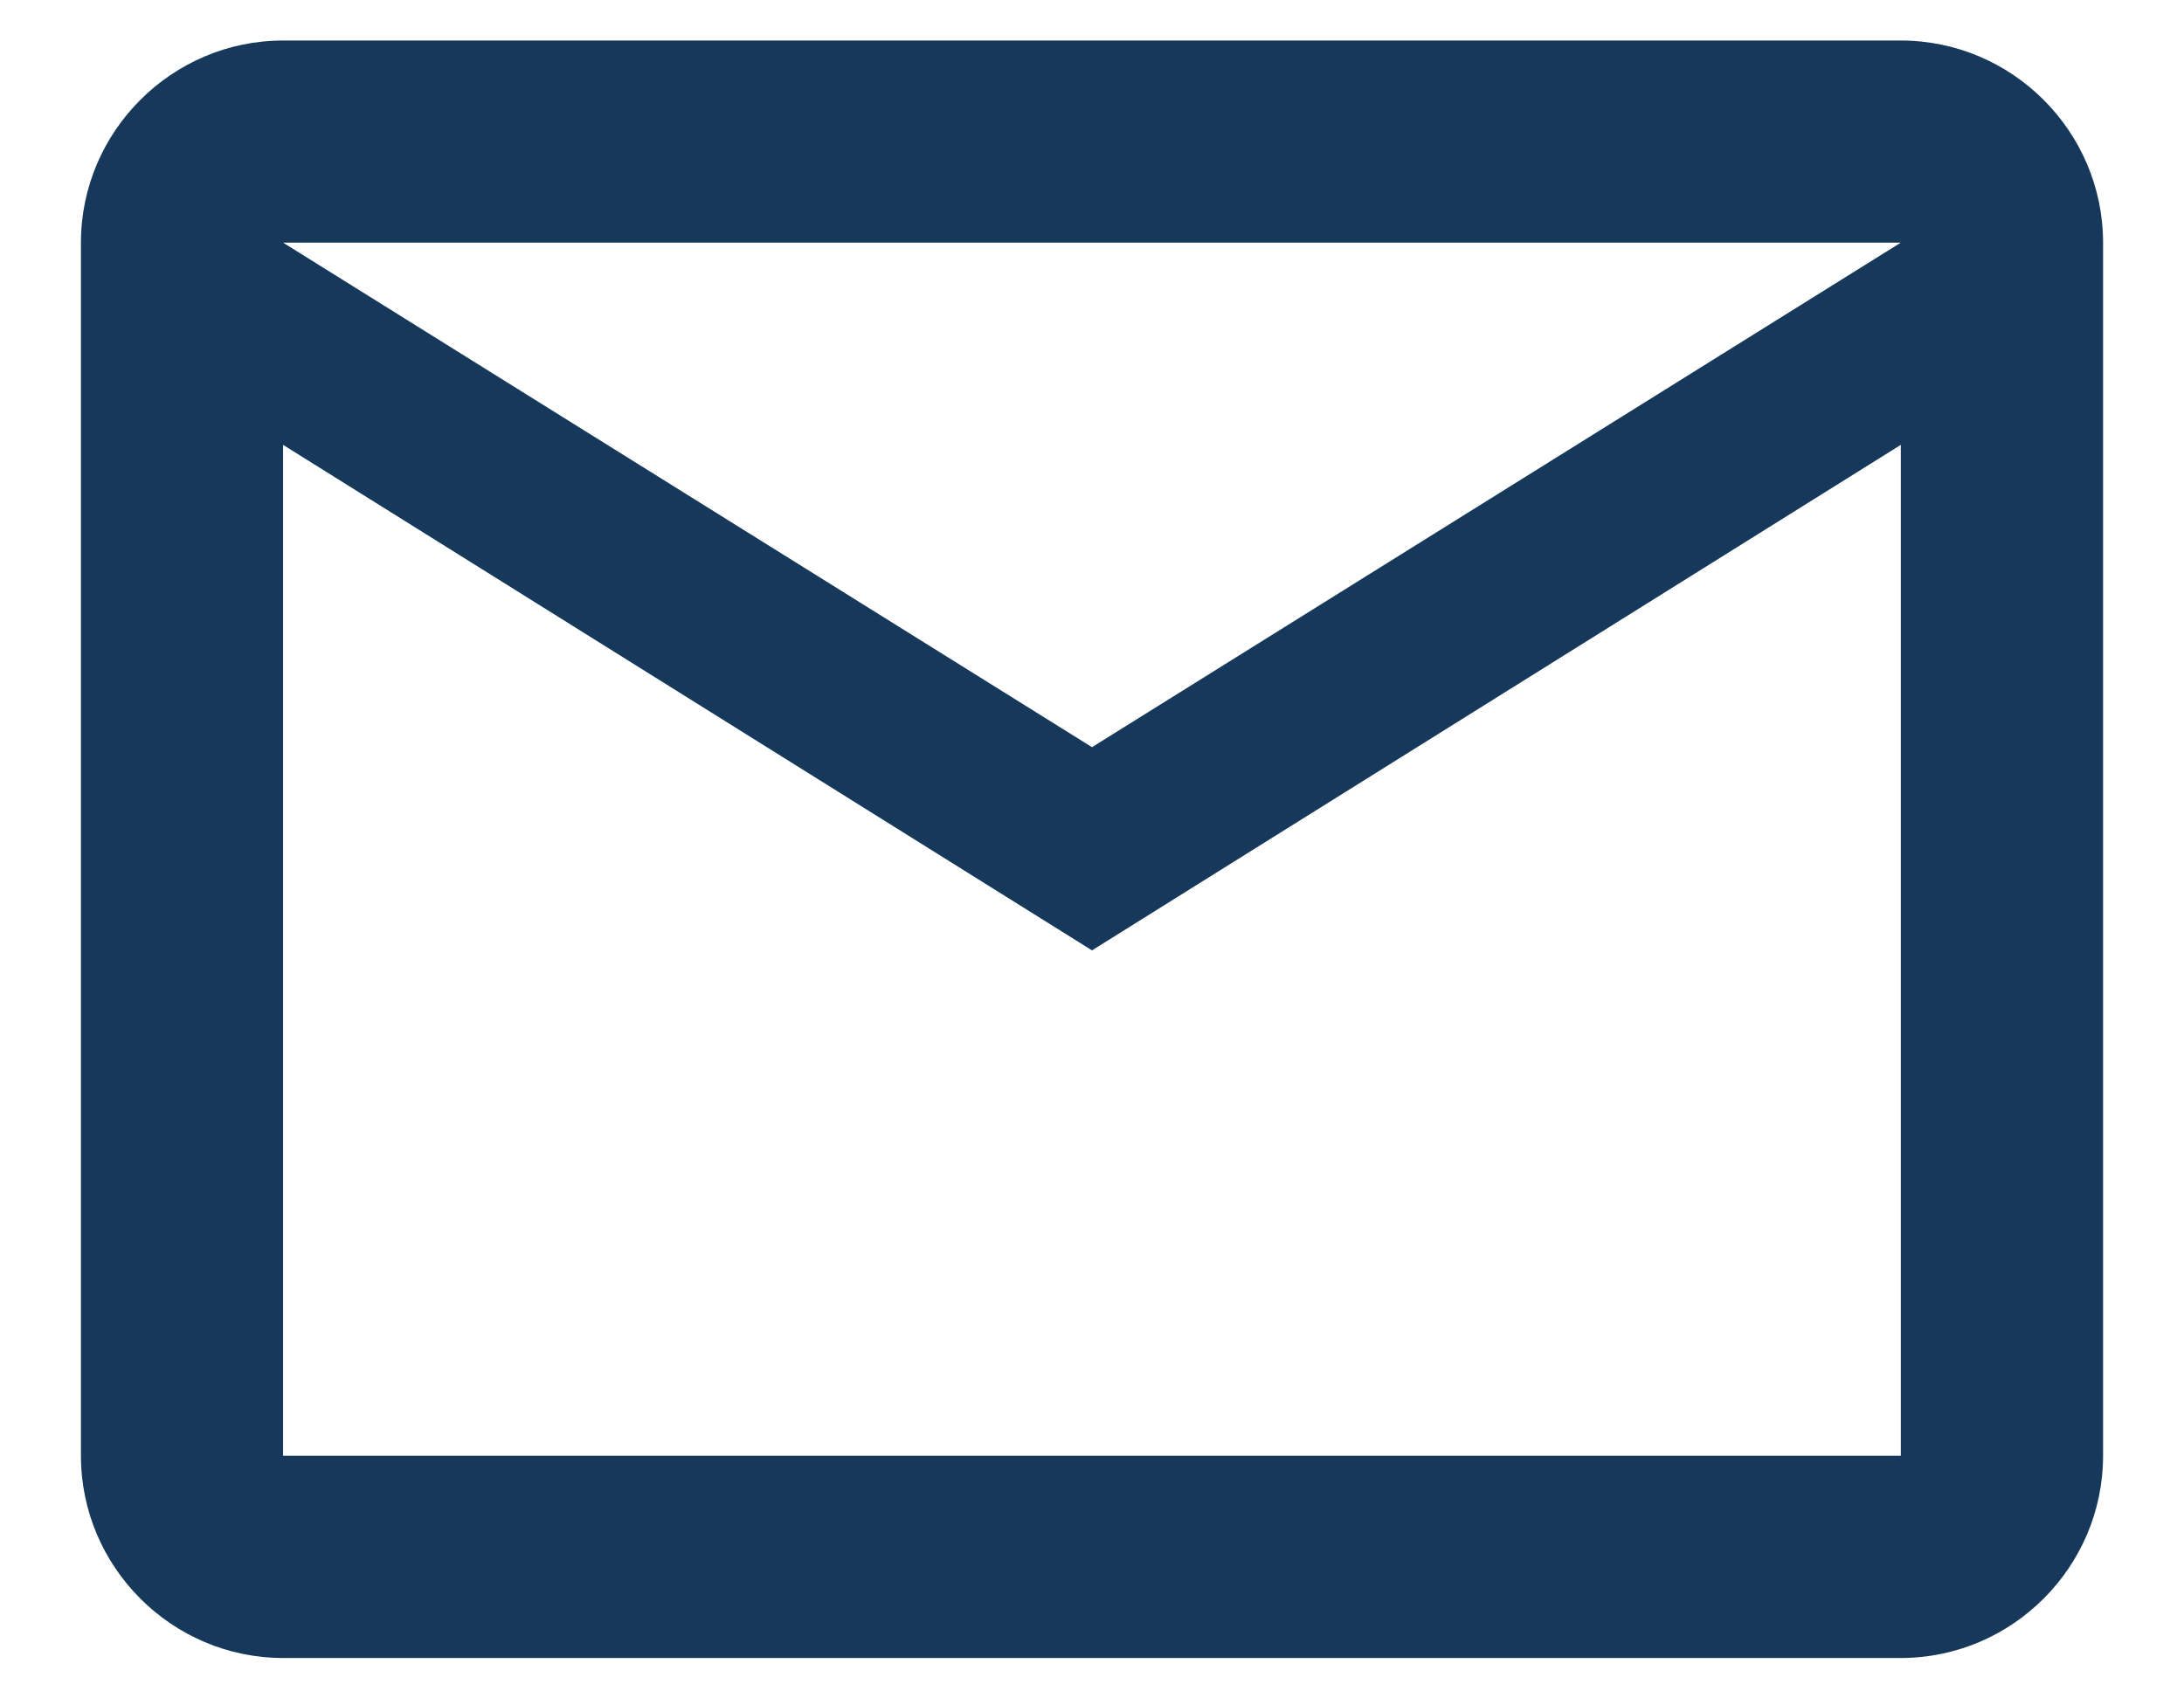 <svg width="18" height="14" viewBox="0 0 18 14" fill="none" xmlns="http://www.w3.org/2000/svg">
<path d="M17.333 2C17.333 1.084 16.583 0.334 15.666 0.334H2.333C1.417 0.334 0.667 1.084 0.667 2V12C0.667 12.917 1.417 13.667 2.333 13.667H15.666C16.583 13.667 17.333 12.917 17.333 12V2ZM15.666 2L9 6.159L2.333 2H15.666ZM15.666 12H2.333V3.667L9 7.834L15.666 3.667V12Z" fill="#16395B"/>
</svg>
